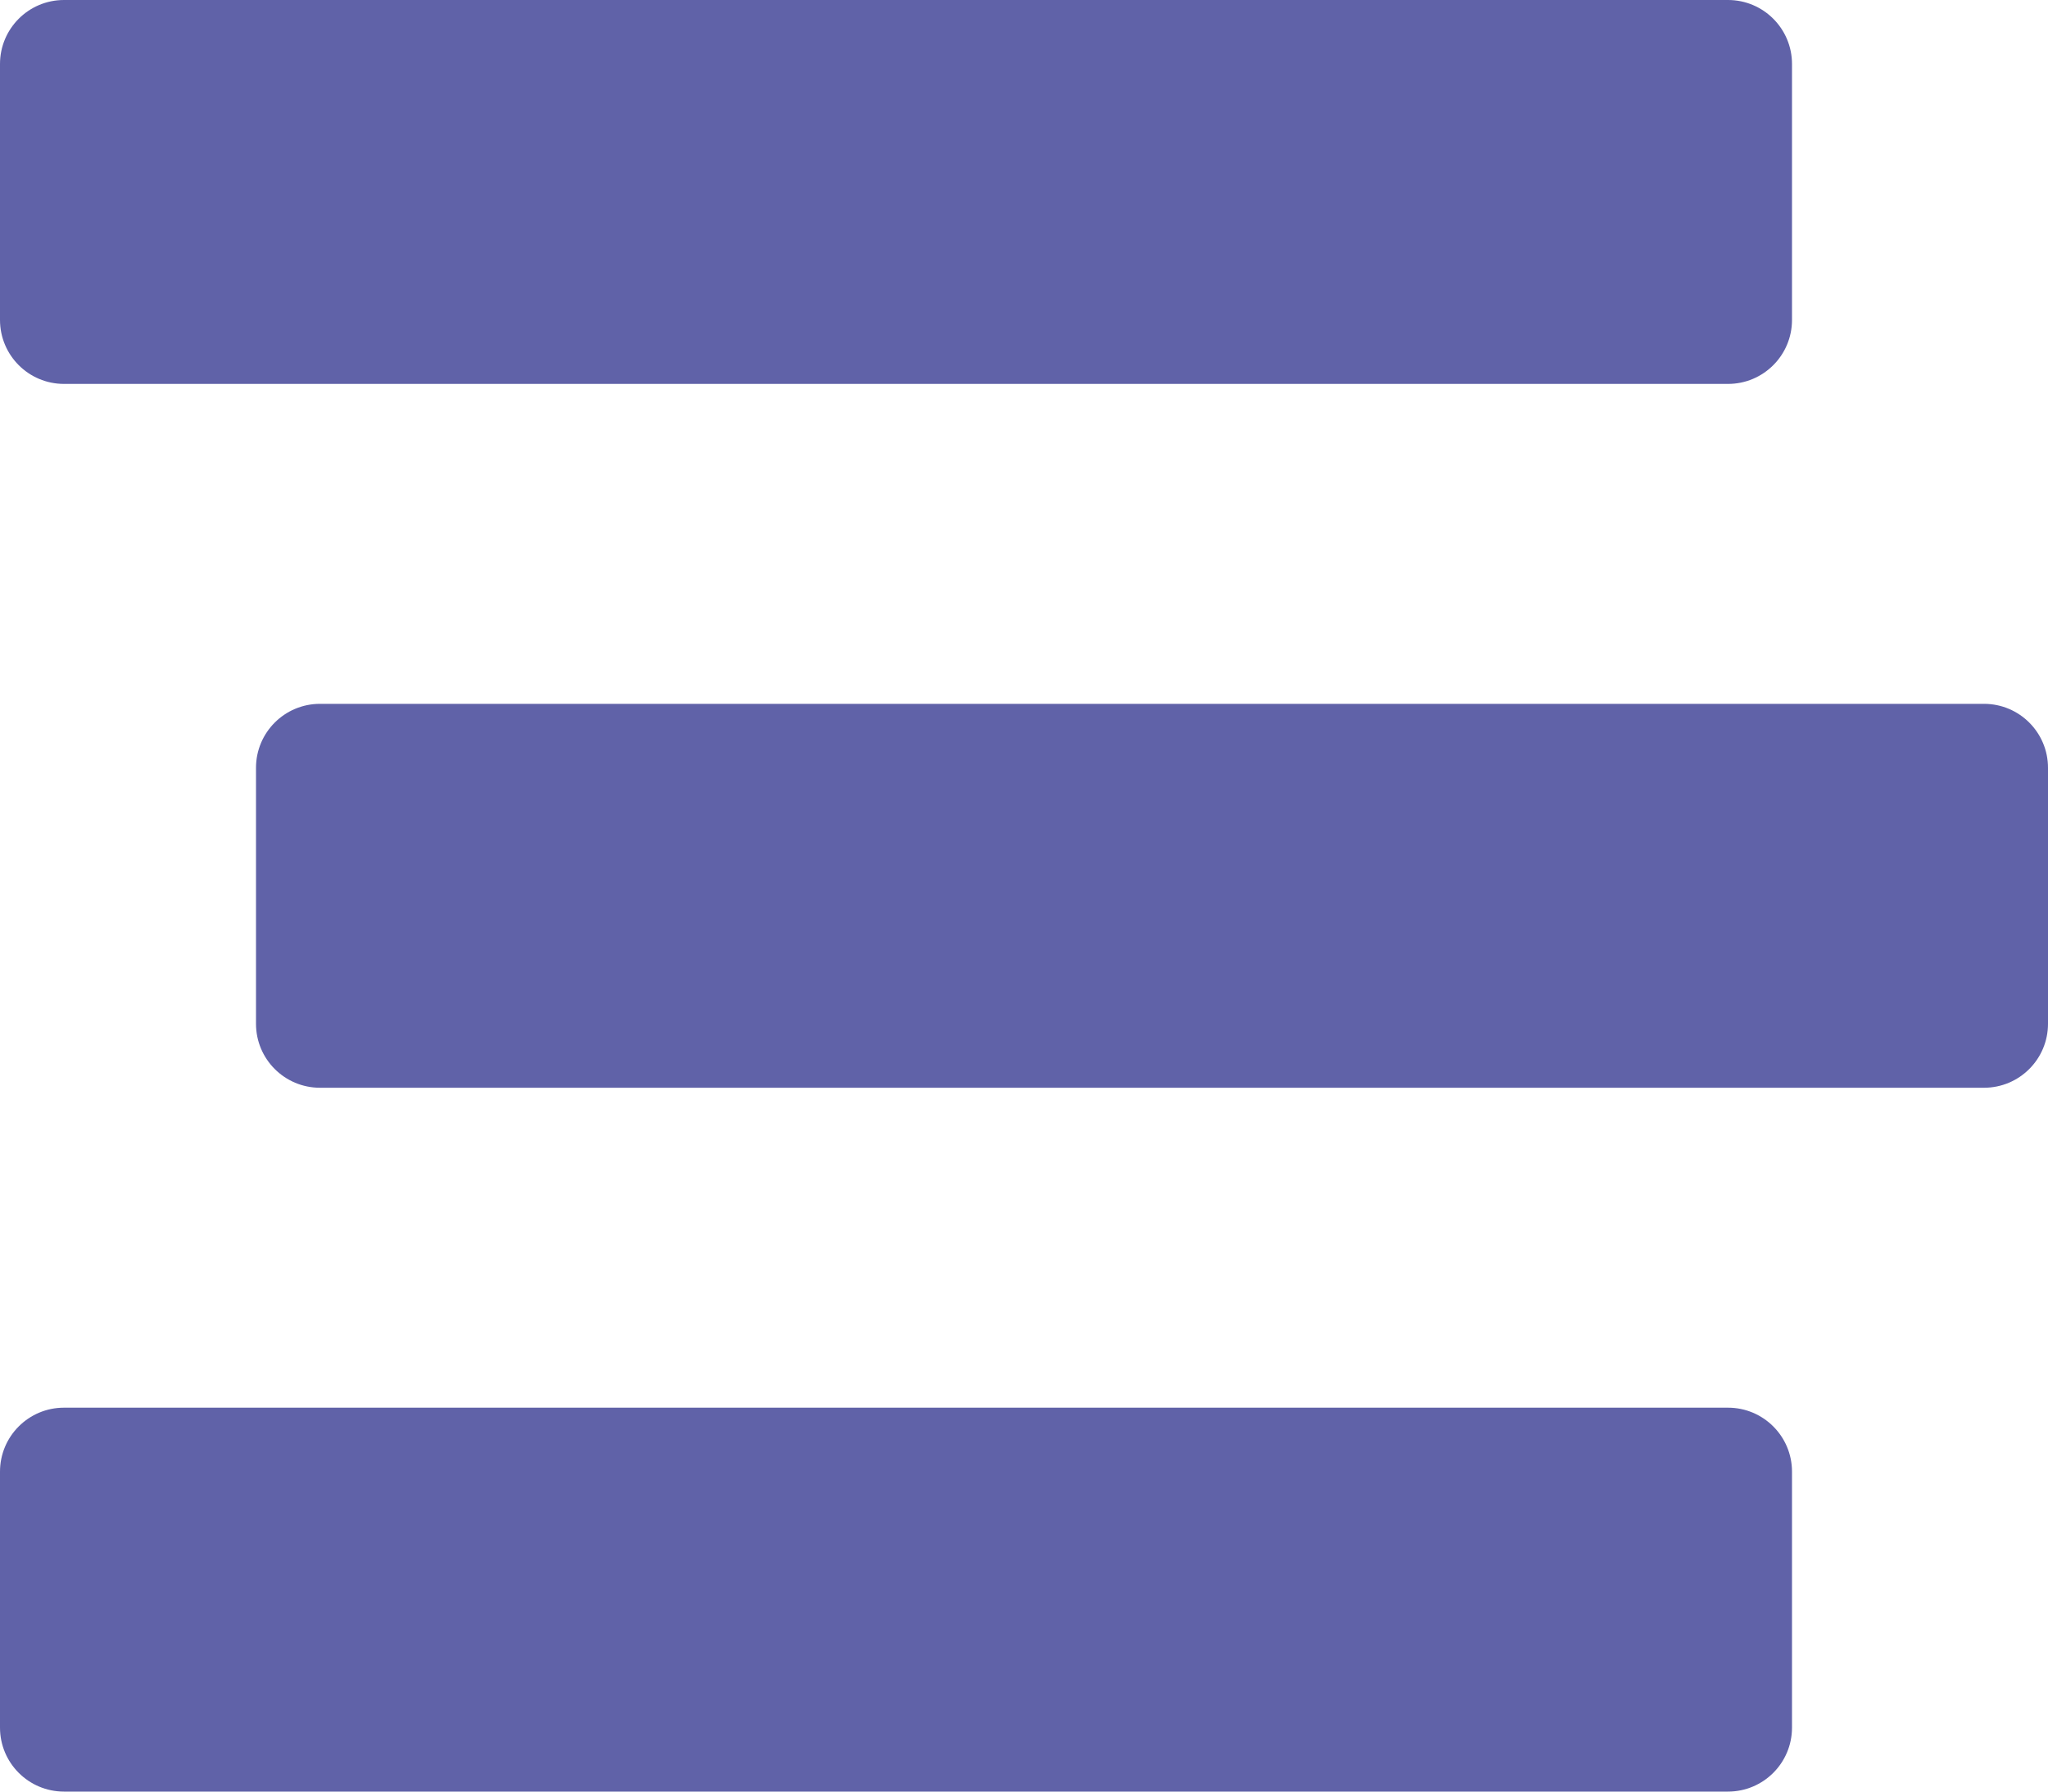 <svg width="512" height="448" viewBox="0 0 512 448" fill="none" xmlns="http://www.w3.org/2000/svg">
<path d="M16 96H432C440.84 96 448 88.84 448 80V16C448 7.16 440.84 0 432 0H16C7.16 0 0 7.16 0 16V80C0 88.84 7.16 96 16 96ZM496 176H80C71.16 176 64 183.16 64 192V256C64 264.84 71.16 272 80 272H496C504.84 272 512 264.84 512 256V192C512 183.16 504.84 176 496 176ZM432 352H16C7.16 352 0 359.16 0 368V432C0 440.84 7.16 448 16 448H432C440.84 448 448 440.84 448 432V368C448 359.16 440.84 352 432 352Z" fill="#6062A8"/>
</svg>
